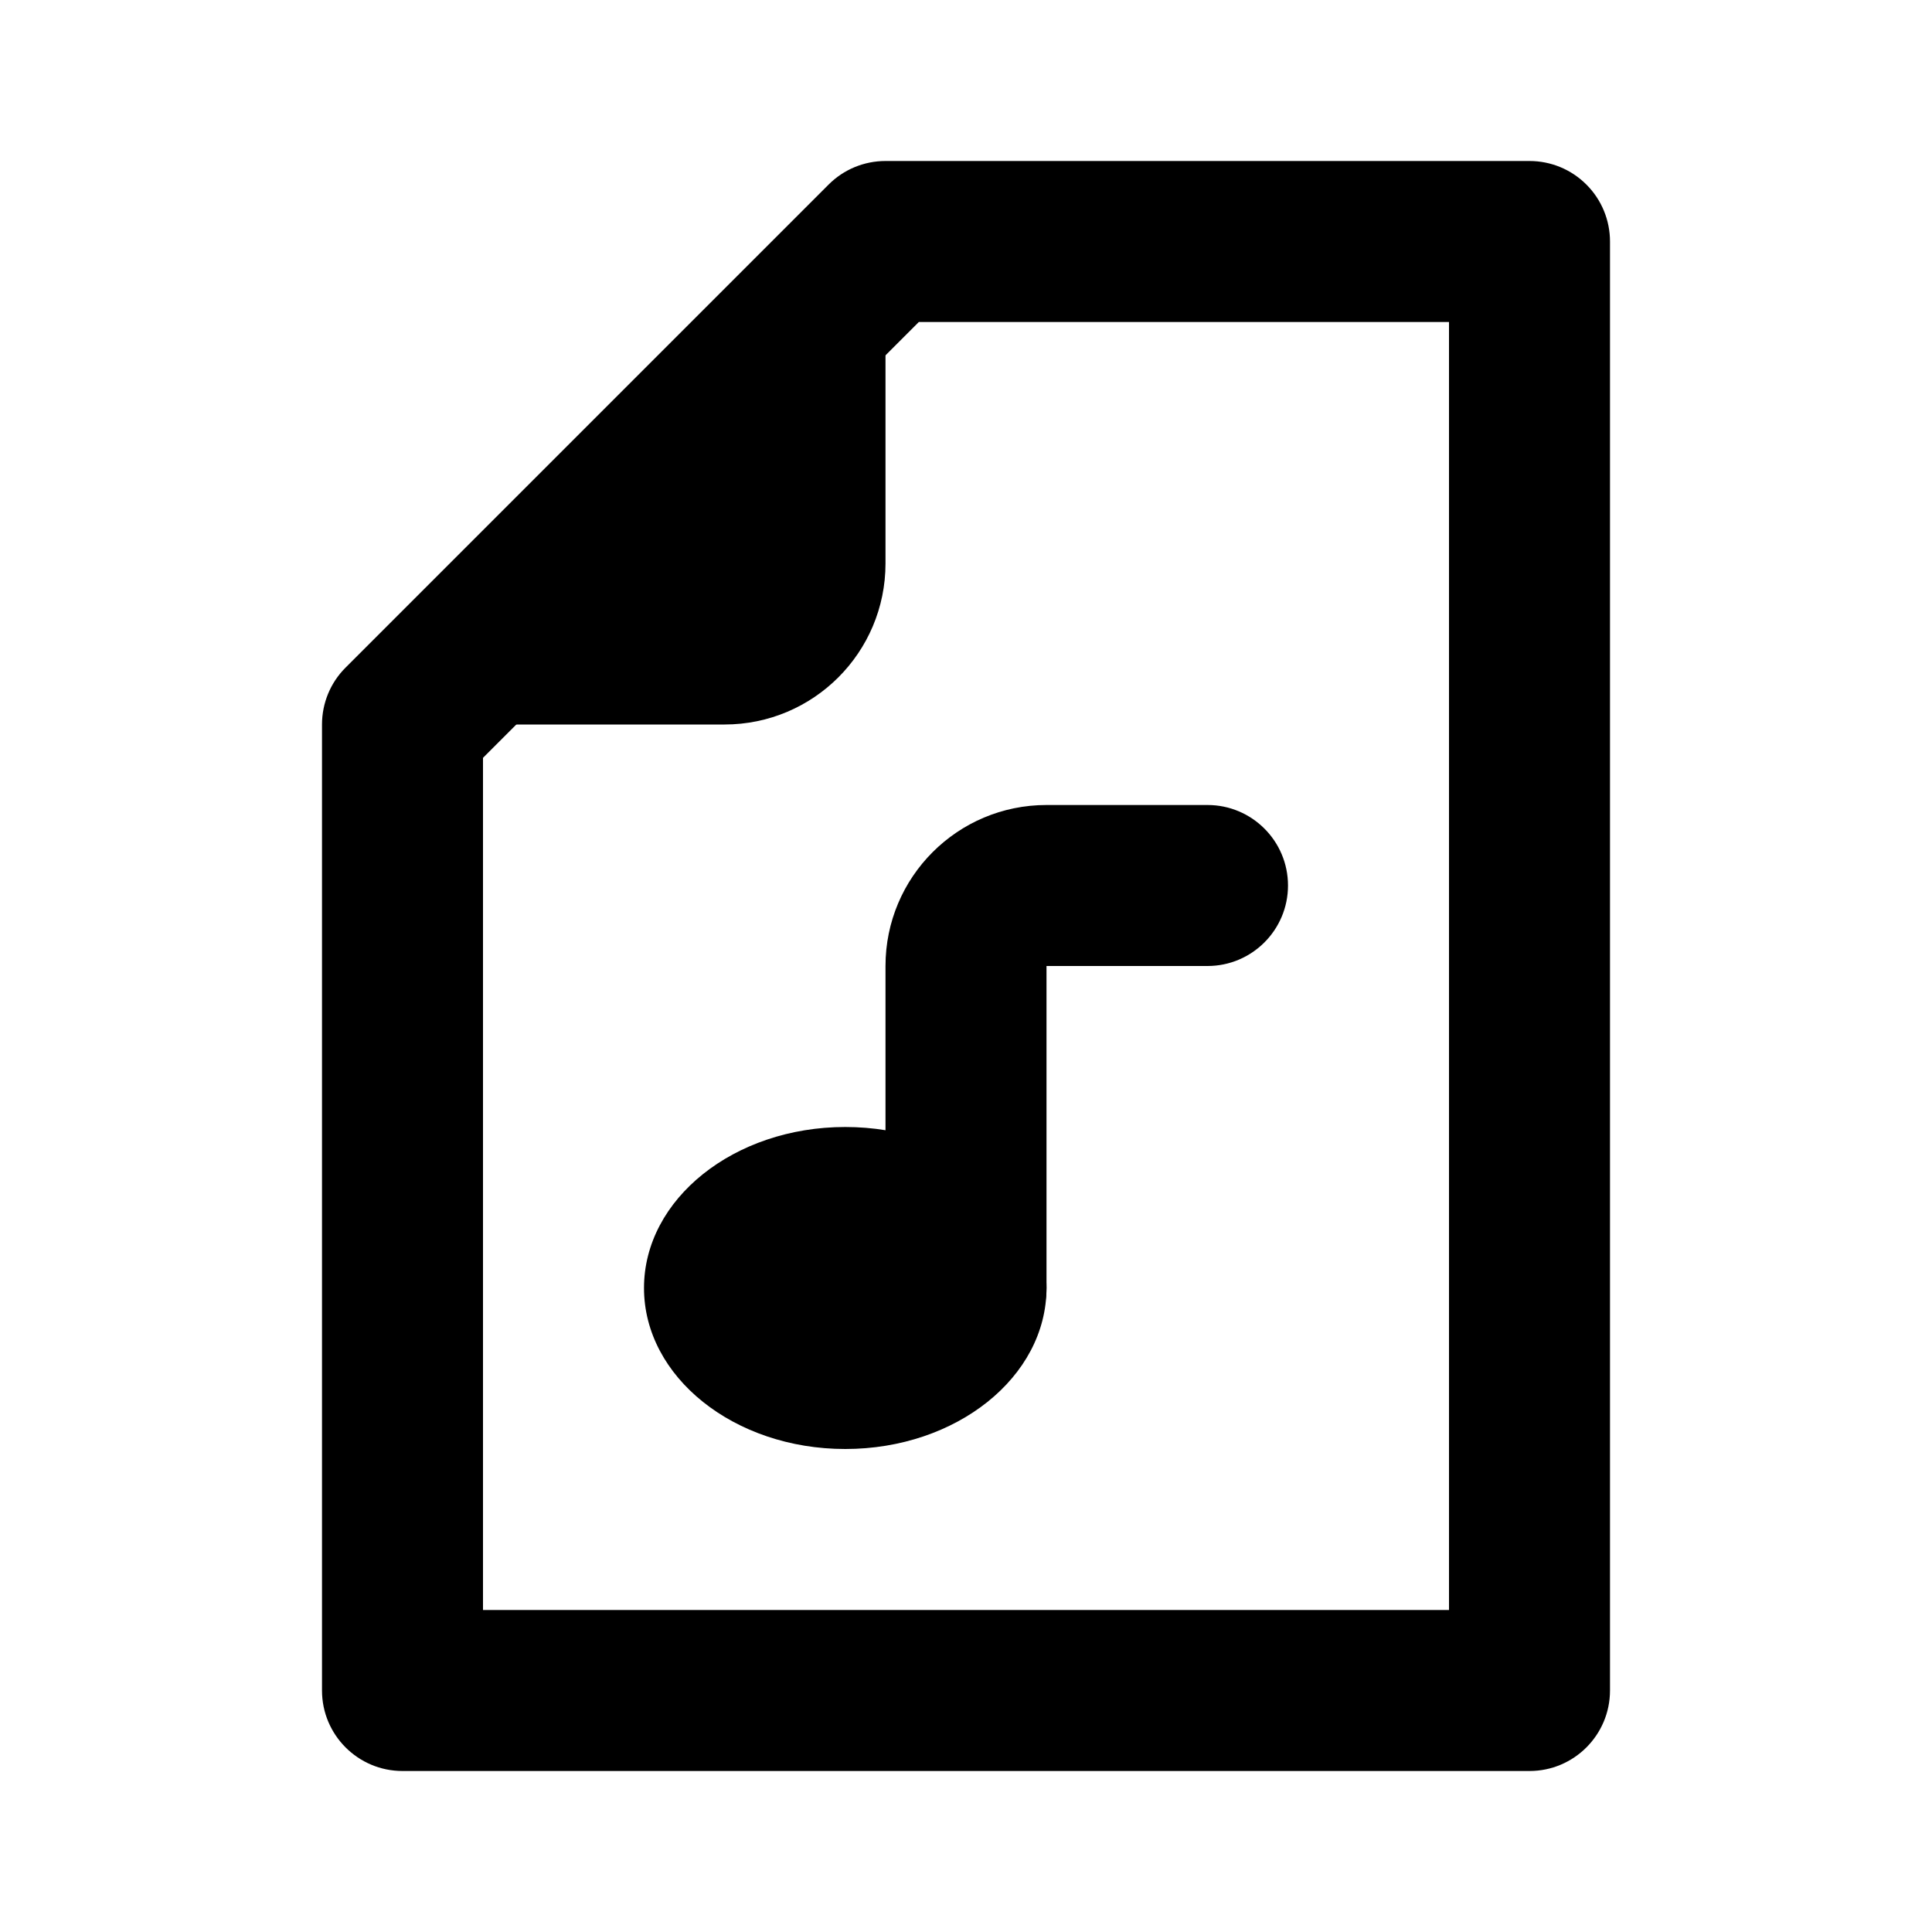 <svg viewBox="0 0 24 24"><path class="fn-svg-icon" fill-rule="evenodd" d="M10.293 2.293C10.48 2.105 10.735 2 11 2H19C19.265 2 19.52 2.105 19.707 2.293C19.895 2.48 20 2.735 20 3V21C20 21.552 19.552 22 19 22H5C4.448 22 4 21.552 4 21V9C4 8.735 4.105 8.48 4.293 8.293L10.293 2.293ZM11.414 4L6 9.414V20H18V4H11.414Z" clip-rule="evenodd"/><path class="fn-svg-icon" fill-rule="evenodd" d="M6 9H9C10.105 9 11 8.105 11 7V4M11 12C11 10.895 11.895 10 13 10H15C15.552 10 16 10.448 16 11 16 11.552 15.552 12 15 12H13V16C13 16.552 12.552 17 12 17 11.448 17 11 16.552 11 16V12Z" clip-rule="evenodd"/><path class="fn-svg-icon" fill-rule="evenodd" d="M10.5 18C11.881 18 13 17.105 13 16C13 14.895 11.881 14 10.5 14C9.119 14 8 14.895 8 16C8 17.105 9.119 18 10.5 18Z" clip-rule="evenodd"/></svg>
